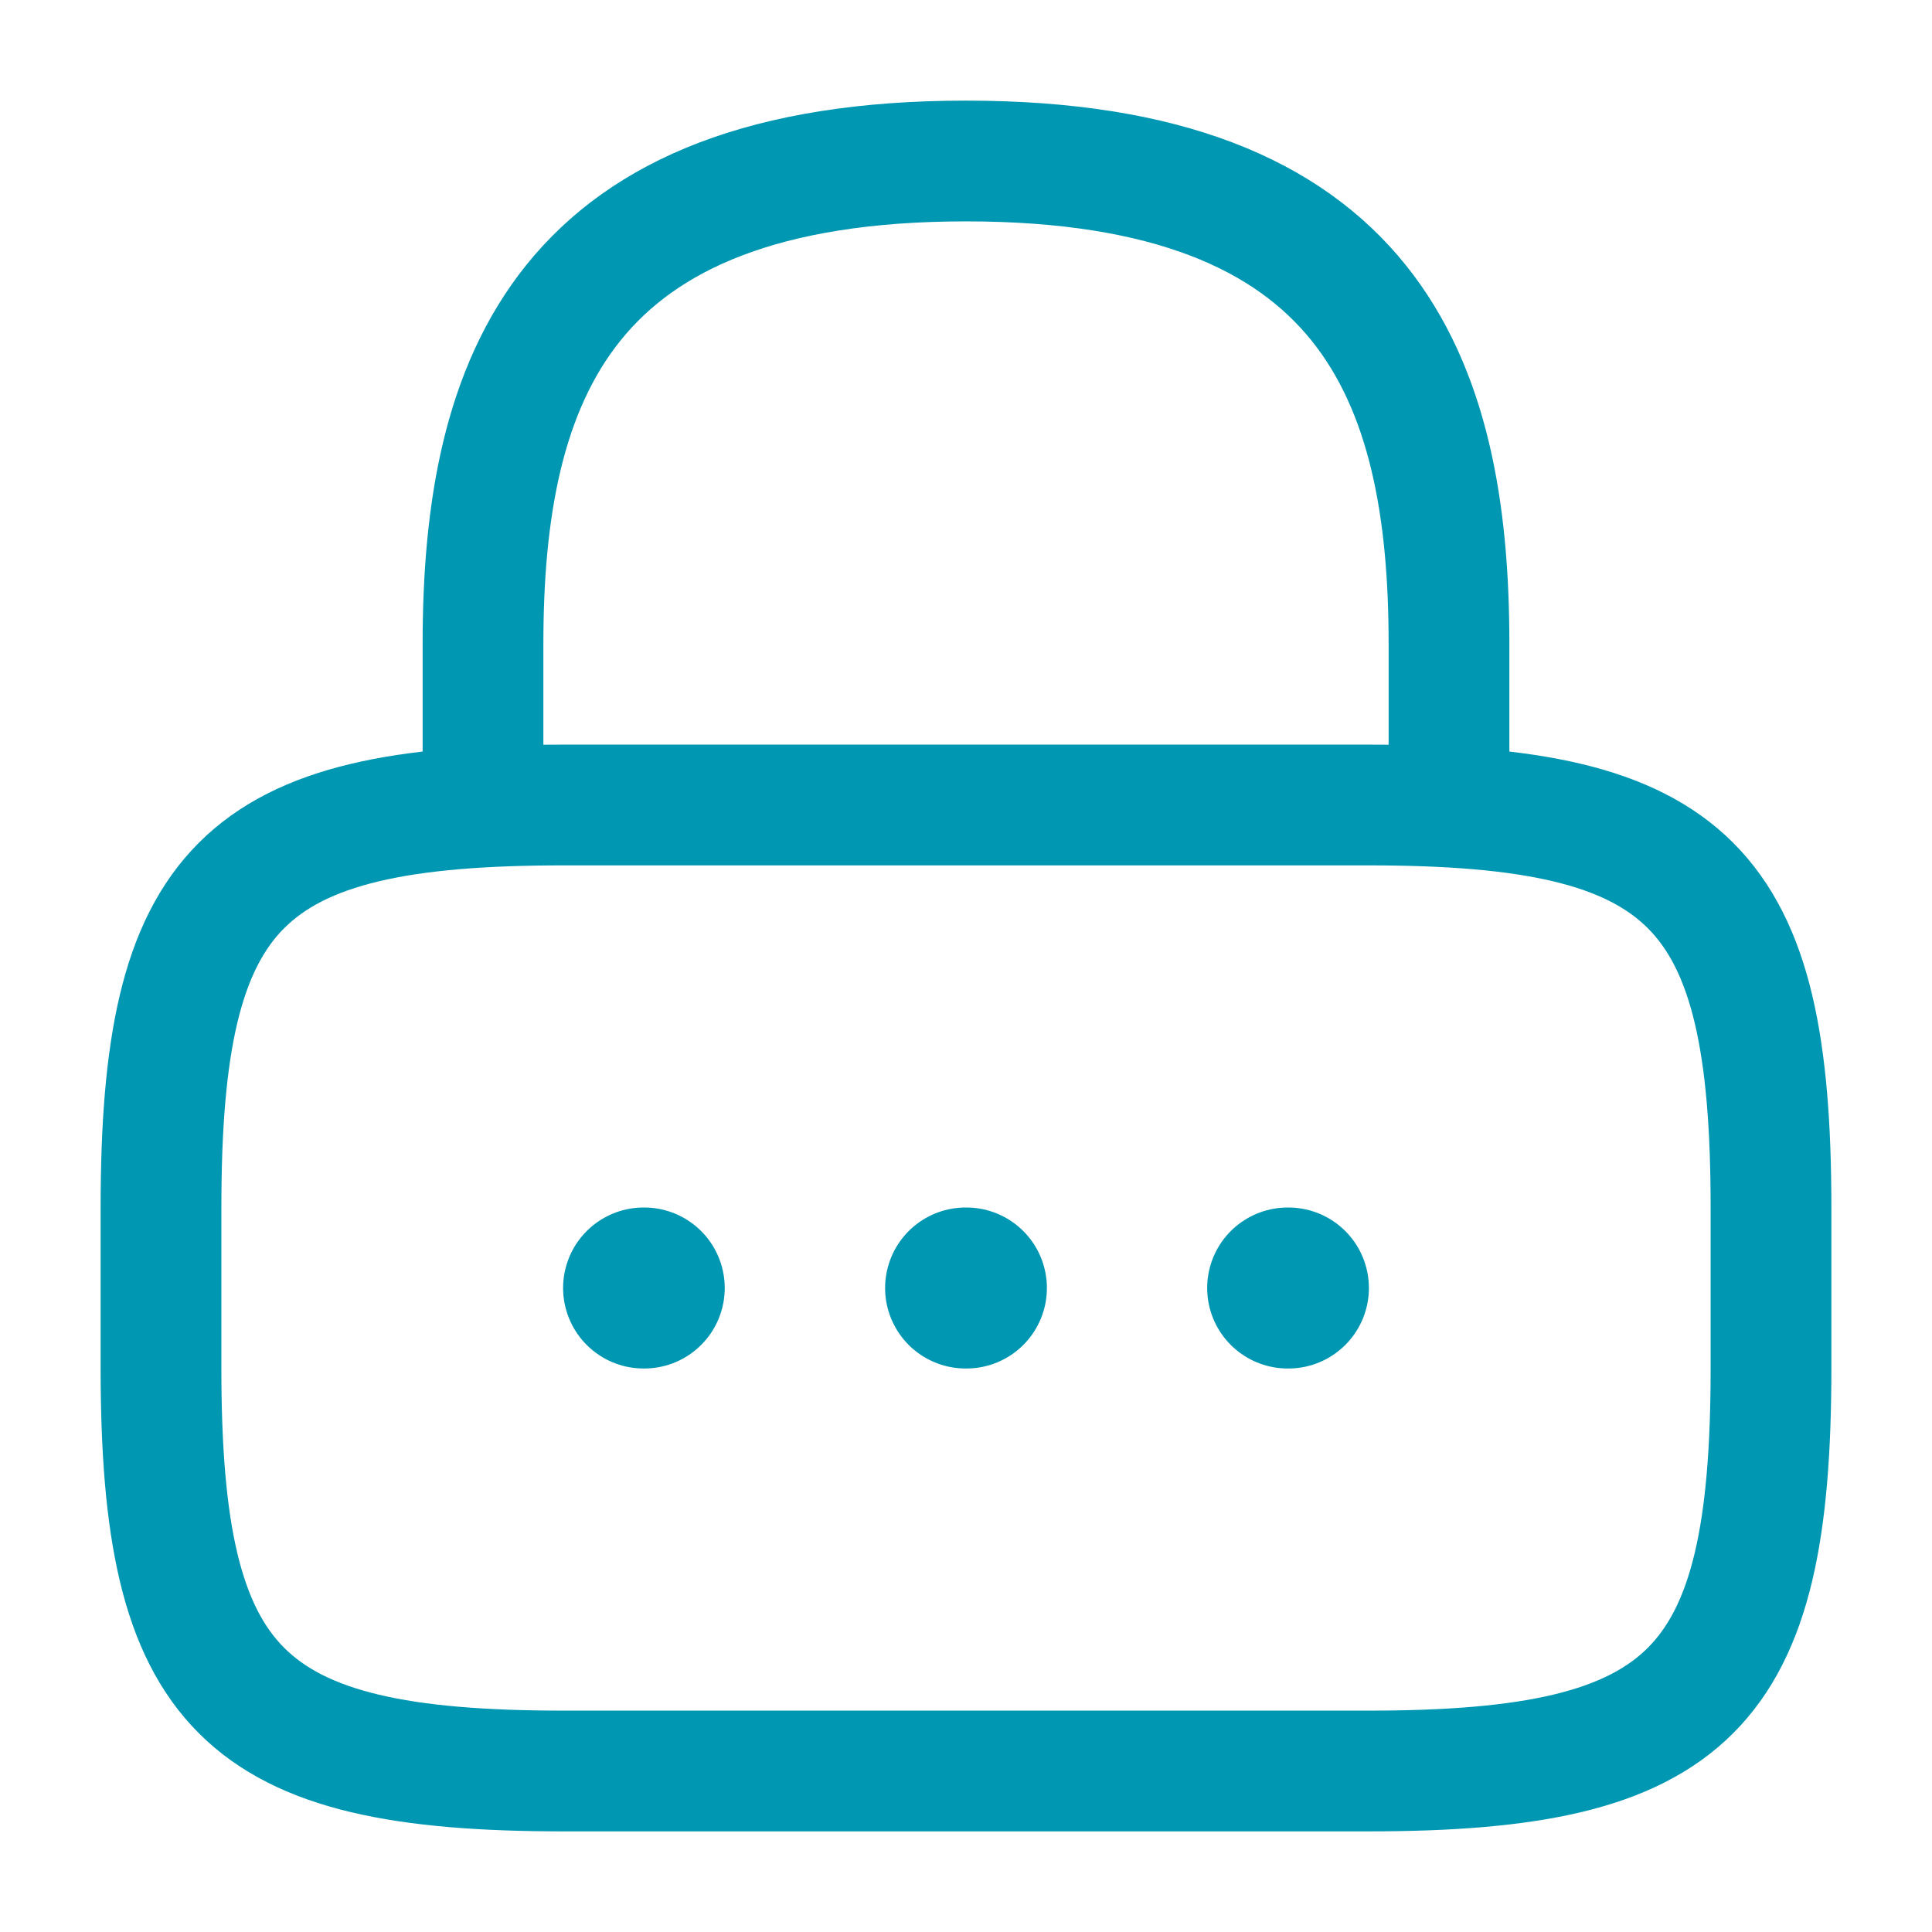 <svg width="24" height="24" viewBox="0 0 24 24" fill="none" xmlns="http://www.w3.org/2000/svg">
<g id="Icon / Password">
<g id="lock">
<path id="Vector" d="M6 10V8C6 4.69 7 2 12 2C17 2 18 4.69 18 8V10" stroke="#0097B2" stroke-width="1.5" stroke-linecap="round" stroke-linejoin="round"/>
<path id="Vector_2" d="M17 22H7C3 22 2 21 2 17V15C2 11 3 10 7 10H17C21 10 22 11 22 15V17C22 21 21 22 17 22Z" stroke="#0097B2" stroke-width="1.5" stroke-linecap="round" stroke-linejoin="round"/>
<path id="Vector_3" d="M15.996 16H16.005" stroke="#0097B2" stroke-width="2" stroke-linecap="round" stroke-linejoin="round"/>
<path id="Vector_4" d="M11.995 16H12.005" stroke="#0097B2" stroke-width="2" stroke-linecap="round" stroke-linejoin="round"/>
<path id="Vector_5" d="M7.995 16H8.003" stroke="#0097B2" stroke-width="2" stroke-linecap="round" stroke-linejoin="round"/>
</g>
</g>
</svg>
